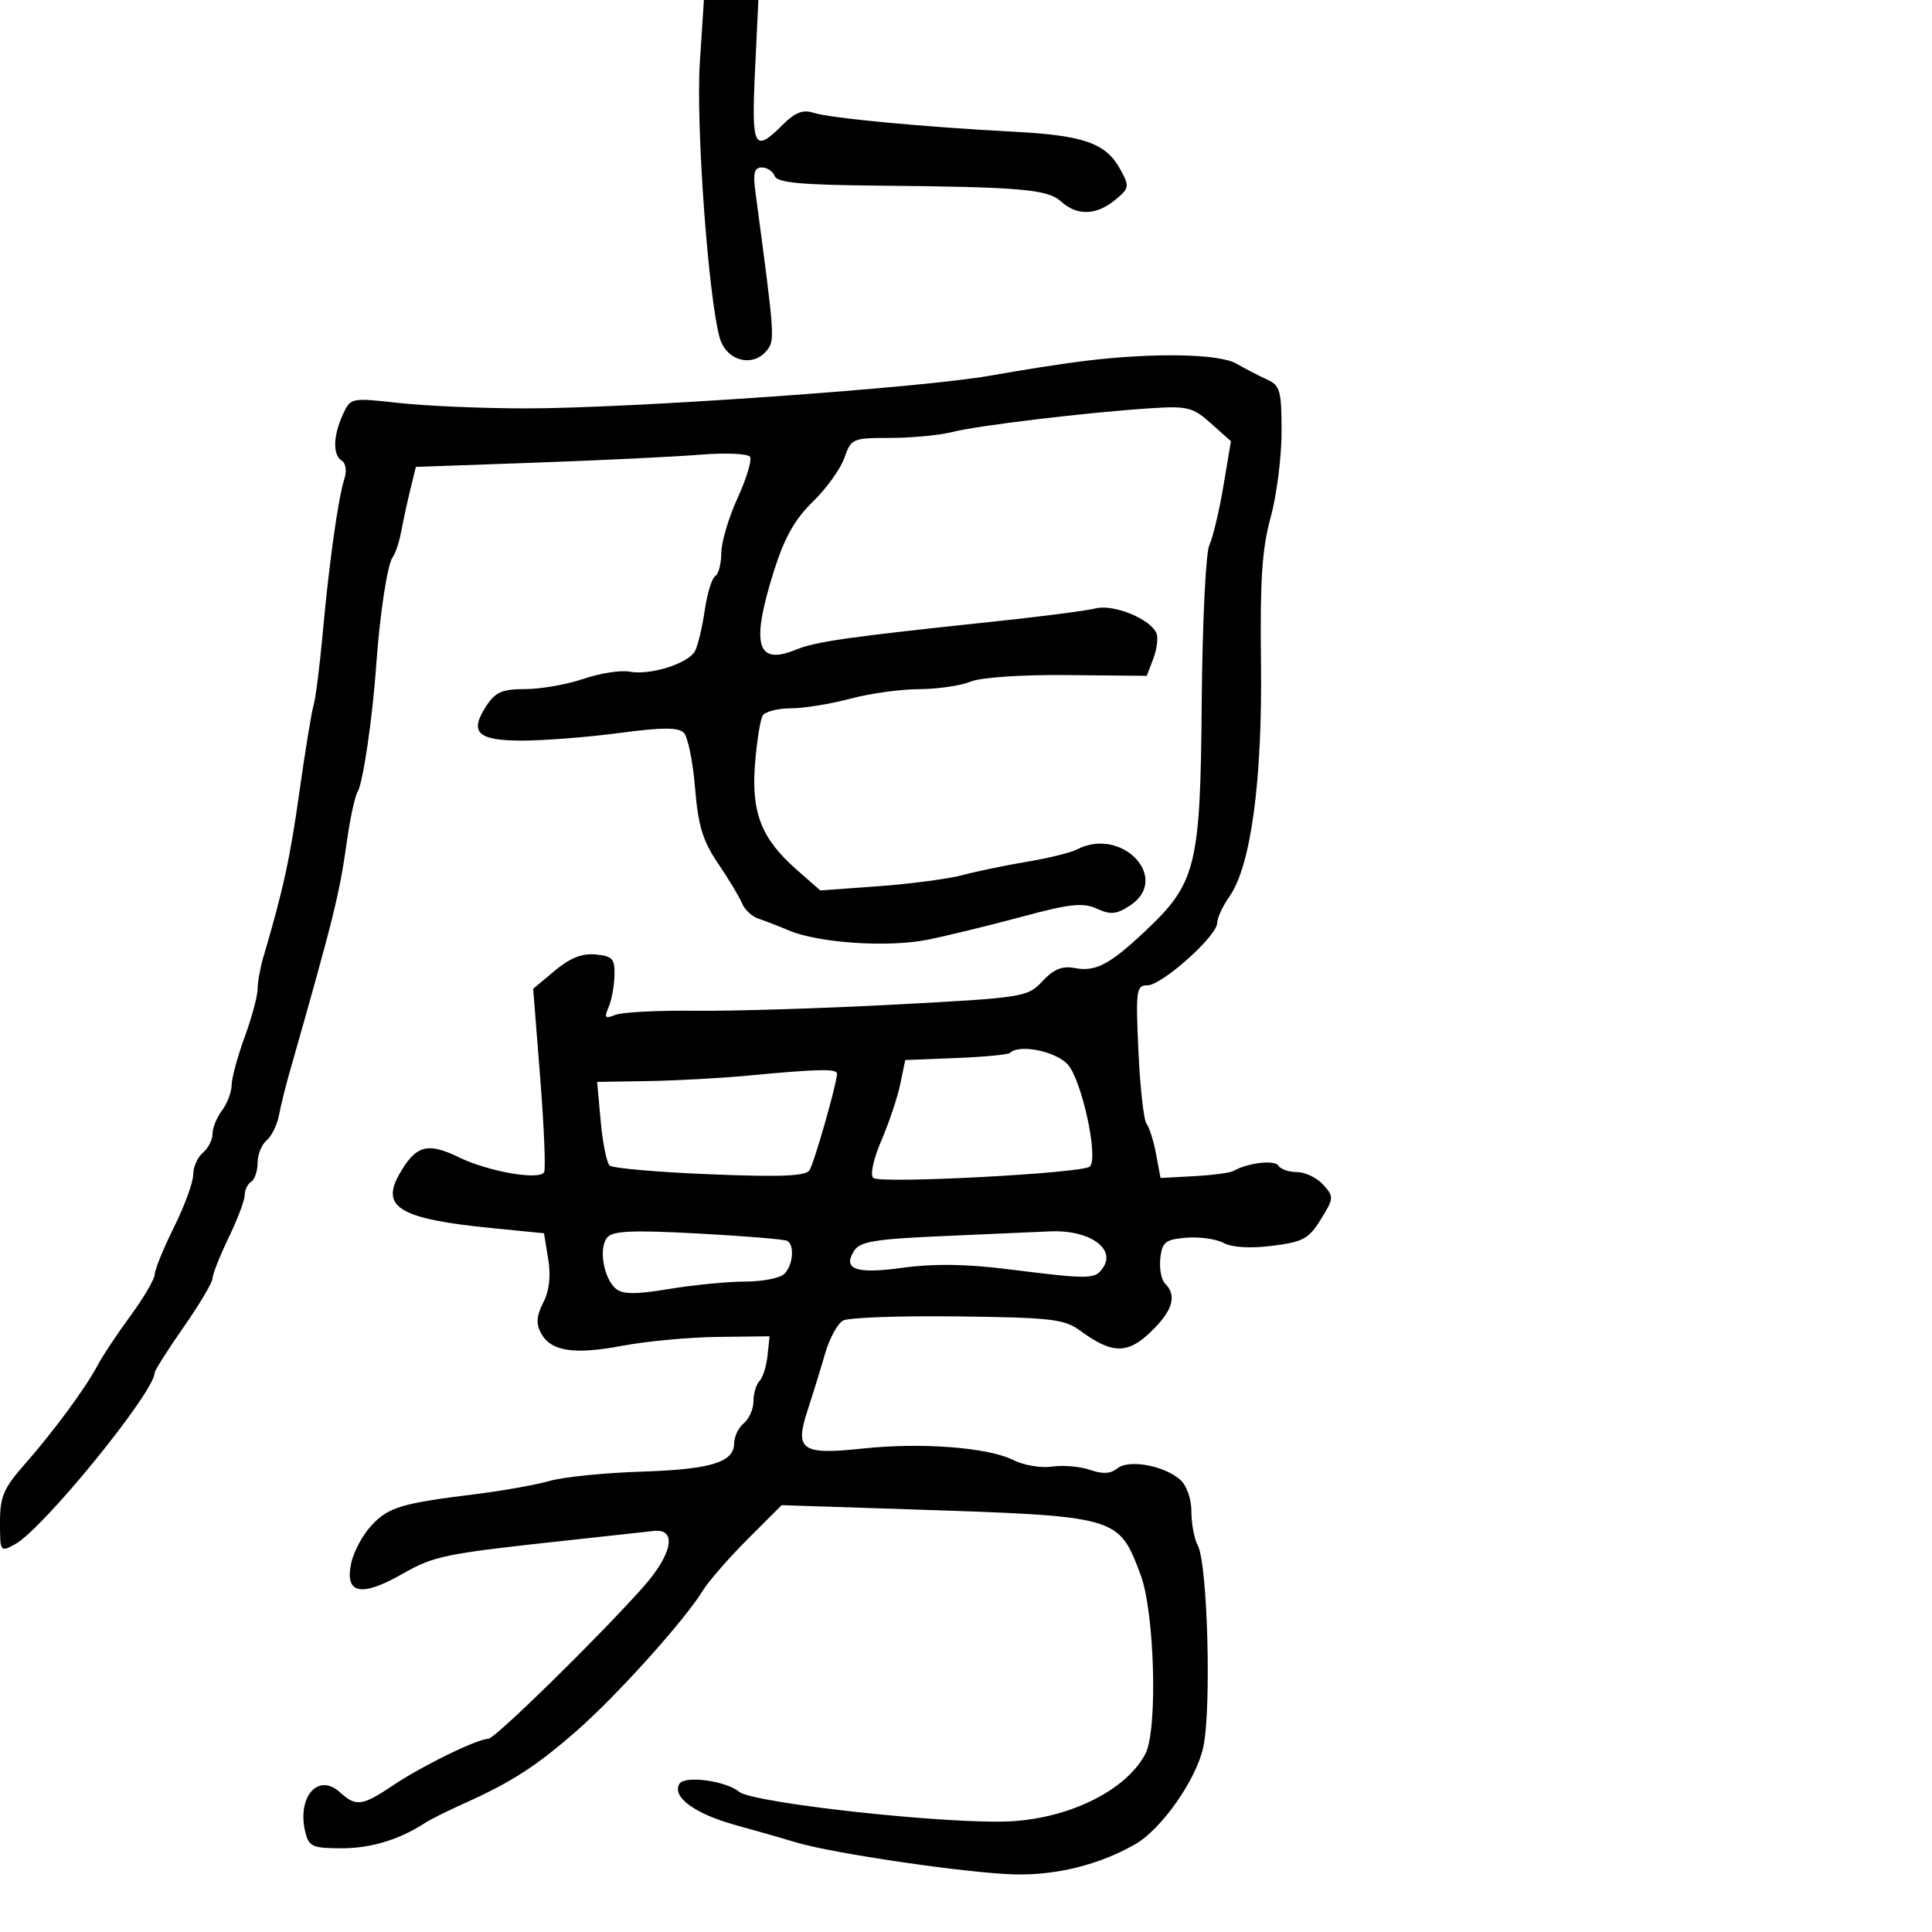 <svg xmlns="http://www.w3.org/2000/svg" width="300" height="300" viewBox="0 0 300 300" version="1.1">
	<path d="M 108.669 9.750 C 108.043 19.412, 109.994 46.297, 111.772 52.500 C 112.777 56.004, 116.829 57.116, 119.011 54.487 C 120.368 52.852, 120.351 52.604, 117.292 29.750 C 116.905 26.862, 117.134 26, 118.288 26 C 119.112 26, 120.017 26.603, 120.300 27.340 C 120.696 28.371, 124.357 28.713, 136.157 28.822 C 158.631 29.031, 162.658 29.381, 164.790 31.310 C 167.251 33.537, 170.233 33.448, 173.139 31.061 C 175.374 29.224, 175.418 28.972, 173.964 26.311 C 171.727 22.218, 168.336 21.024, 157.324 20.448 C 143.364 19.718, 128.874 18.346, 126.306 17.510 C 124.674 16.979, 123.448 17.461, 121.511 19.398 C 117.087 23.822, 116.669 23, 117.238 11 L 117.760 0 113.530 0 L 109.301 0 108.669 9.750 M 168.500 56.034 C 165.200 56.435, 158.612 57.461, 153.861 58.315 C 143.235 60.225, 97.815 63.427, 81.500 63.416 C 74.900 63.412, 66.111 63.034, 61.969 62.577 C 54.441 61.745, 54.437 61.746, 53.219 64.419 C 51.709 67.734, 51.654 70.668, 53.087 71.554 C 53.708 71.938, 53.874 73.142, 53.473 74.363 C 52.525 77.253, 51.079 87.579, 50.094 98.500 C 49.647 103.450, 49.016 108.400, 48.692 109.500 C 48.368 110.600, 47.376 116.675, 46.487 123 C 45.043 133.284, 43.959 138.249, 40.908 148.571 C 40.409 150.260, 40 152.516, 40 153.585 C 40 154.654, 39.100 157.991, 38 161 C 36.900 164.009, 35.986 167.378, 35.968 168.486 C 35.951 169.594, 35.276 171.374, 34.468 172.441 C 33.661 173.509, 33 175.141, 33 176.069 C 33 176.996, 32.325 178.315, 31.500 179 C 30.675 179.685, 30 181.214, 30 182.398 C 30 183.582, 28.664 187.239, 27.031 190.525 C 25.399 193.811, 24.049 197.115, 24.031 197.866 C 24.014 198.617, 22.312 201.528, 20.250 204.333 C 18.187 207.139, 15.910 210.566, 15.189 211.948 C 13.392 215.395, 8.257 222.365, 3.750 227.473 C 0.559 231.090, -0 232.420, 0 236.394 C 0 240.992, 0.036 241.044, 2.349 239.782 C 6.690 237.412, 23.963 216.200, 24.011 213.179 C 24.017 212.806, 26.042 209.608, 28.511 206.072 C 30.980 202.537, 33 199.134, 33 198.509 C 33 197.885, 34.125 195.042, 35.500 192.192 C 36.875 189.342, 38 186.359, 38 185.564 C 38 184.769, 38.450 183.840, 39 183.500 C 39.550 183.160, 40 181.839, 40 180.563 C 40 179.288, 40.626 177.725, 41.391 177.090 C 42.156 176.455, 43.019 174.713, 43.309 173.218 C 43.598 171.723, 44.283 168.925, 44.831 167 C 51.959 141.944, 52.688 139.002, 53.914 130.327 C 54.394 126.932, 55.124 123.608, 55.537 122.941 C 56.355 121.616, 57.852 111.454, 58.408 103.443 C 58.965 95.422, 60.157 87.588, 60.986 86.500 C 61.406 85.950, 61.999 84.150, 62.306 82.500 C 62.612 80.850, 63.248 77.925, 63.720 76 L 64.577 72.500 83.039 71.844 C 93.192 71.484, 104.739 70.927, 108.699 70.607 C 112.702 70.283, 116.150 70.434, 116.466 70.945 C 116.779 71.451, 115.902 74.342, 114.517 77.368 C 113.133 80.395, 112 84.224, 112 85.877 C 112 87.530, 111.576 89.144, 111.058 89.464 C 110.540 89.785, 109.807 92.174, 109.430 94.773 C 109.053 97.373, 108.381 100.203, 107.938 101.062 C 106.924 103.025, 100.970 104.908, 97.735 104.290 C 96.390 104.033, 93.184 104.537, 90.610 105.411 C 88.036 106.285, 83.973 107, 81.580 107 C 78.007 107, 76.928 107.461, 75.539 109.581 C 72.811 113.745, 74.100 115, 81.105 115 C 84.498 115, 91.270 114.468, 96.154 113.818 C 102.813 112.931, 105.321 112.921, 106.178 113.778 C 106.806 114.406, 107.592 118.243, 107.924 122.304 C 108.410 128.244, 109.112 130.550, 111.514 134.094 C 113.156 136.517, 114.827 139.297, 115.226 140.272 C 115.625 141.247, 116.750 142.308, 117.726 142.629 C 118.702 142.951, 120.850 143.785, 122.500 144.482 C 127.110 146.431, 137.872 147.152, 144 145.924 C 147.025 145.317, 153.598 143.716, 158.606 142.366 C 166.164 140.329, 168.155 140.114, 170.315 141.098 C 172.458 142.074, 173.368 141.989, 175.459 140.619 C 181.881 136.411, 174.208 128.278, 167.236 131.903 C 166.281 132.399, 162.800 133.255, 159.500 133.806 C 156.200 134.356, 151.700 135.288, 149.500 135.878 C 147.300 136.467, 141.422 137.246, 136.438 137.609 L 127.376 138.269 123.684 135.027 C 118.220 130.230, 116.632 126.171, 117.243 118.563 C 117.523 115.068, 118.060 111.712, 118.435 111.104 C 118.811 110.497, 120.779 109.995, 122.809 109.988 C 124.839 109.982, 128.975 109.312, 132 108.500 C 135.025 107.688, 139.833 107.018, 142.685 107.012 C 145.537 107.005, 149.137 106.484, 150.685 105.853 C 152.341 105.178, 158.560 104.755, 165.785 104.825 L 178.071 104.945 179.076 102.300 C 179.629 100.845, 179.861 99.081, 179.592 98.380 C 178.738 96.153, 172.947 93.765, 170.122 94.474 C 168.680 94.836, 161.425 95.771, 154 96.553 C 131.850 98.884, 126.648 99.625, 123.578 100.883 C 117.465 103.390, 116.564 100.106, 120.201 88.582 C 121.809 83.487, 123.431 80.609, 126.218 77.904 C 128.317 75.867, 130.520 72.806, 131.115 71.101 C 132.163 68.095, 132.381 68, 138.232 68 C 141.552 68, 145.895 67.585, 147.884 67.078 C 151.863 66.064, 168.958 64.019, 178.728 63.390 C 184.402 63.024, 185.230 63.234, 188.047 65.751 L 191.139 68.514 189.964 75.507 C 189.318 79.353, 188.338 83.460, 187.788 84.634 C 187.232 85.817, 186.705 96.723, 186.603 109.134 C 186.393 134.648, 185.766 137.144, 177.664 144.738 C 172.251 149.812, 170.086 150.930, 166.866 150.315 C 164.947 149.948, 163.621 150.490, 161.876 152.355 C 159.557 154.834, 159.011 154.921, 139.029 155.984 C 127.770 156.583, 113.820 157.018, 108.029 156.950 C 102.238 156.881, 96.634 157.168, 95.576 157.586 C 93.953 158.229, 93.784 158.047, 94.493 156.424 C 94.955 155.366, 95.370 153.150, 95.416 151.500 C 95.490 148.875, 95.125 148.464, 92.500 148.210 C 90.388 148.006, 88.507 148.752, 86.146 150.729 L 82.792 153.537 83.883 167.385 C 84.483 175.001, 84.755 181.588, 84.487 182.021 C 83.689 183.312, 75.821 181.925, 71.190 179.677 C 66.347 177.327, 64.550 177.848, 62 182.340 C 59.066 187.509, 62.155 189.295, 76.484 190.711 L 84.469 191.500 85.124 195.500 C 85.558 198.153, 85.300 200.429, 84.359 202.259 C 83.308 204.302, 83.214 205.532, 83.999 206.997 C 85.525 209.849, 89.094 210.397, 96.736 208.955 C 100.428 208.259, 107.061 207.646, 111.475 207.594 L 119.500 207.500 119.182 210.500 C 119.007 212.150, 118.445 213.928, 117.932 214.450 C 117.419 214.973, 117 216.380, 117 217.578 C 117 218.775, 116.325 220.315, 115.500 221 C 114.675 221.685, 114 223.074, 114 224.087 C 114 227.072, 110.413 228.169, 99.507 228.519 C 93.857 228.701, 87.495 229.346, 85.368 229.954 C 83.240 230.562, 78.125 231.477, 74 231.988 C 62.287 233.440, 60.356 234.016, 57.697 236.850 C 56.329 238.308, 54.903 240.963, 54.526 242.751 C 53.525 247.500, 56.057 248.043, 62.404 244.440 C 67.531 241.529, 68.778 241.281, 89.500 239.040 C 95 238.446, 100.400 237.856, 101.500 237.730 C 105.206 237.304, 104.426 241.339, 99.800 246.522 C 92.757 254.415, 76.846 270, 75.832 270 C 74.166 270, 65.629 274.154, 61.200 277.120 C 56.195 280.472, 55.314 280.594, 52.770 278.292 C 49.355 275.201, 46.053 279.090, 47.430 284.579 C 47.972 286.738, 48.582 287, 53.051 287 C 57.611 287, 62 285.666, 66 283.065 C 66.825 282.528, 69.525 281.180, 72 280.068 C 79.420 276.735, 83.193 274.306, 89.500 268.801 C 95.713 263.379, 106.275 251.645, 109.139 246.985 C 110.040 245.518, 113.162 241.934, 116.076 239.019 L 121.375 233.720 140.937 234.360 C 173.821 235.436, 173.642 235.385, 177.101 244.500 C 179.294 250.280, 179.797 268.598, 177.864 272.316 C 174.952 277.917, 166.262 282.288, 157 282.810 C 147.600 283.340, 116.921 280.006, 114.759 278.220 C 112.710 276.526, 106.325 275.665, 105.517 276.973 C 104.263 279.002, 107.853 281.644, 114.266 283.411 C 117.695 284.356, 121.909 285.560, 123.631 286.087 C 129.169 287.779, 150.282 290.875, 157.500 291.054 C 164.035 291.215, 170.604 289.584, 176.223 286.405 C 180.325 284.084, 185.760 276.352, 186.844 271.295 C 188.127 265.308, 187.519 242.838, 185.996 239.993 C 185.448 238.969, 185 236.597, 185 234.721 C 185 232.727, 184.273 230.669, 183.250 229.766 C 180.741 227.553, 175.228 226.566, 173.480 228.017 C 172.467 228.857, 171.221 228.924, 169.266 228.242 C 167.739 227.710, 165.089 227.480, 163.377 227.731 C 161.665 227.983, 158.968 227.533, 157.382 226.731 C 153.472 224.754, 143.091 223.952, 134 224.924 C 124.433 225.947, 123.357 225.197, 125.415 218.941 C 126.218 216.499, 127.435 212.560, 128.118 210.189 C 128.802 207.817, 130.067 205.503, 130.930 205.045 C 131.794 204.588, 139.809 204.303, 148.742 204.413 C 163.285 204.592, 165.273 204.824, 167.742 206.635 C 172.692 210.266, 175.099 210.296, 178.735 206.772 C 182.109 203.502, 182.788 201.188, 180.922 199.322 C 180.329 198.729, 179.991 196.951, 180.172 195.372 C 180.460 192.853, 180.955 192.462, 184.208 192.192 C 186.247 192.023, 188.859 192.390, 190.013 193.007 C 191.328 193.711, 194.139 193.877, 197.544 193.451 C 202.334 192.853, 203.229 192.366, 205.100 189.338 C 207.134 186.047, 207.149 185.822, 205.456 183.952 C 204.485 182.878, 202.661 182, 201.404 182 C 200.147 182, 198.839 181.548, 198.498 180.996 C 197.924 180.068, 193.749 180.561, 191.559 181.815 C 191.041 182.112, 188.275 182.481, 185.412 182.635 L 180.207 182.916 179.514 179.208 C 179.133 177.169, 178.467 175.050, 178.034 174.500 C 177.601 173.950, 177.034 168.887, 176.775 163.250 C 176.338 153.736, 176.439 153, 178.175 153 C 180.419 153, 189 145.336, 189 143.332 C 189 142.555, 189.858 140.700, 190.907 139.210 C 194.235 134.482, 196.028 121.226, 195.805 103 C 195.646 90.072, 195.970 85.170, 197.301 80.356 C 198.236 76.976, 199 71.003, 199 67.081 C 199 60.655, 198.778 59.850, 196.750 58.932 C 195.512 58.372, 193.375 57.265, 192 56.472 C 189.312 54.921, 179.210 54.733, 168.500 56.034 M 156.844 163.489 C 156.575 163.758, 152.803 164.119, 148.461 164.291 L 140.568 164.604 139.788 168.357 C 139.359 170.421, 138.041 174.359, 136.858 177.108 C 135.620 179.987, 135.088 182.449, 135.604 182.913 C 136.643 183.848, 168.140 182.188, 169.230 181.141 C 170.622 179.804, 167.958 167.586, 165.764 165.250 C 163.843 163.204, 158.236 162.097, 156.844 163.489 M 116 167.031 C 111.875 167.420, 104.950 167.797, 100.611 167.869 L 92.722 168 93.277 174.116 C 93.582 177.479, 94.207 180.572, 94.666 180.988 C 95.125 181.404, 102.120 182.013, 110.210 182.341 C 121.235 182.788, 125.115 182.632, 125.697 181.719 C 126.430 180.569, 129.917 168.362, 129.974 166.750 C 130.003 165.920, 127.166 165.978, 116 167.031 M 94.278 192.170 C 92.920 193.811, 93.726 198.528, 95.635 200.112 C 96.710 201.004, 98.706 201.011, 103.967 200.143 C 107.772 199.514, 113.071 199, 115.743 199 C 118.414 199, 121.140 198.460, 121.800 197.800 C 123.136 196.464, 123.410 193.356, 122.250 192.682 C 121.838 192.441, 115.623 191.929, 108.439 191.542 C 98.120 190.987, 95.147 191.119, 94.278 192.170 M 146.106 191.953 C 135.849 192.406, 133.525 192.797, 132.628 194.222 C 130.792 197.142, 132.913 197.865, 140.305 196.843 C 144.922 196.204, 150.068 196.273, 156.305 197.055 C 169.523 198.713, 170.123 198.698, 171.373 196.687 C 173.189 193.766, 168.959 190.948, 163.139 191.203 C 160.588 191.314, 152.923 191.652, 146.106 191.953" stroke="none" fill="black" fill-rule="evenodd"/>
</svg>